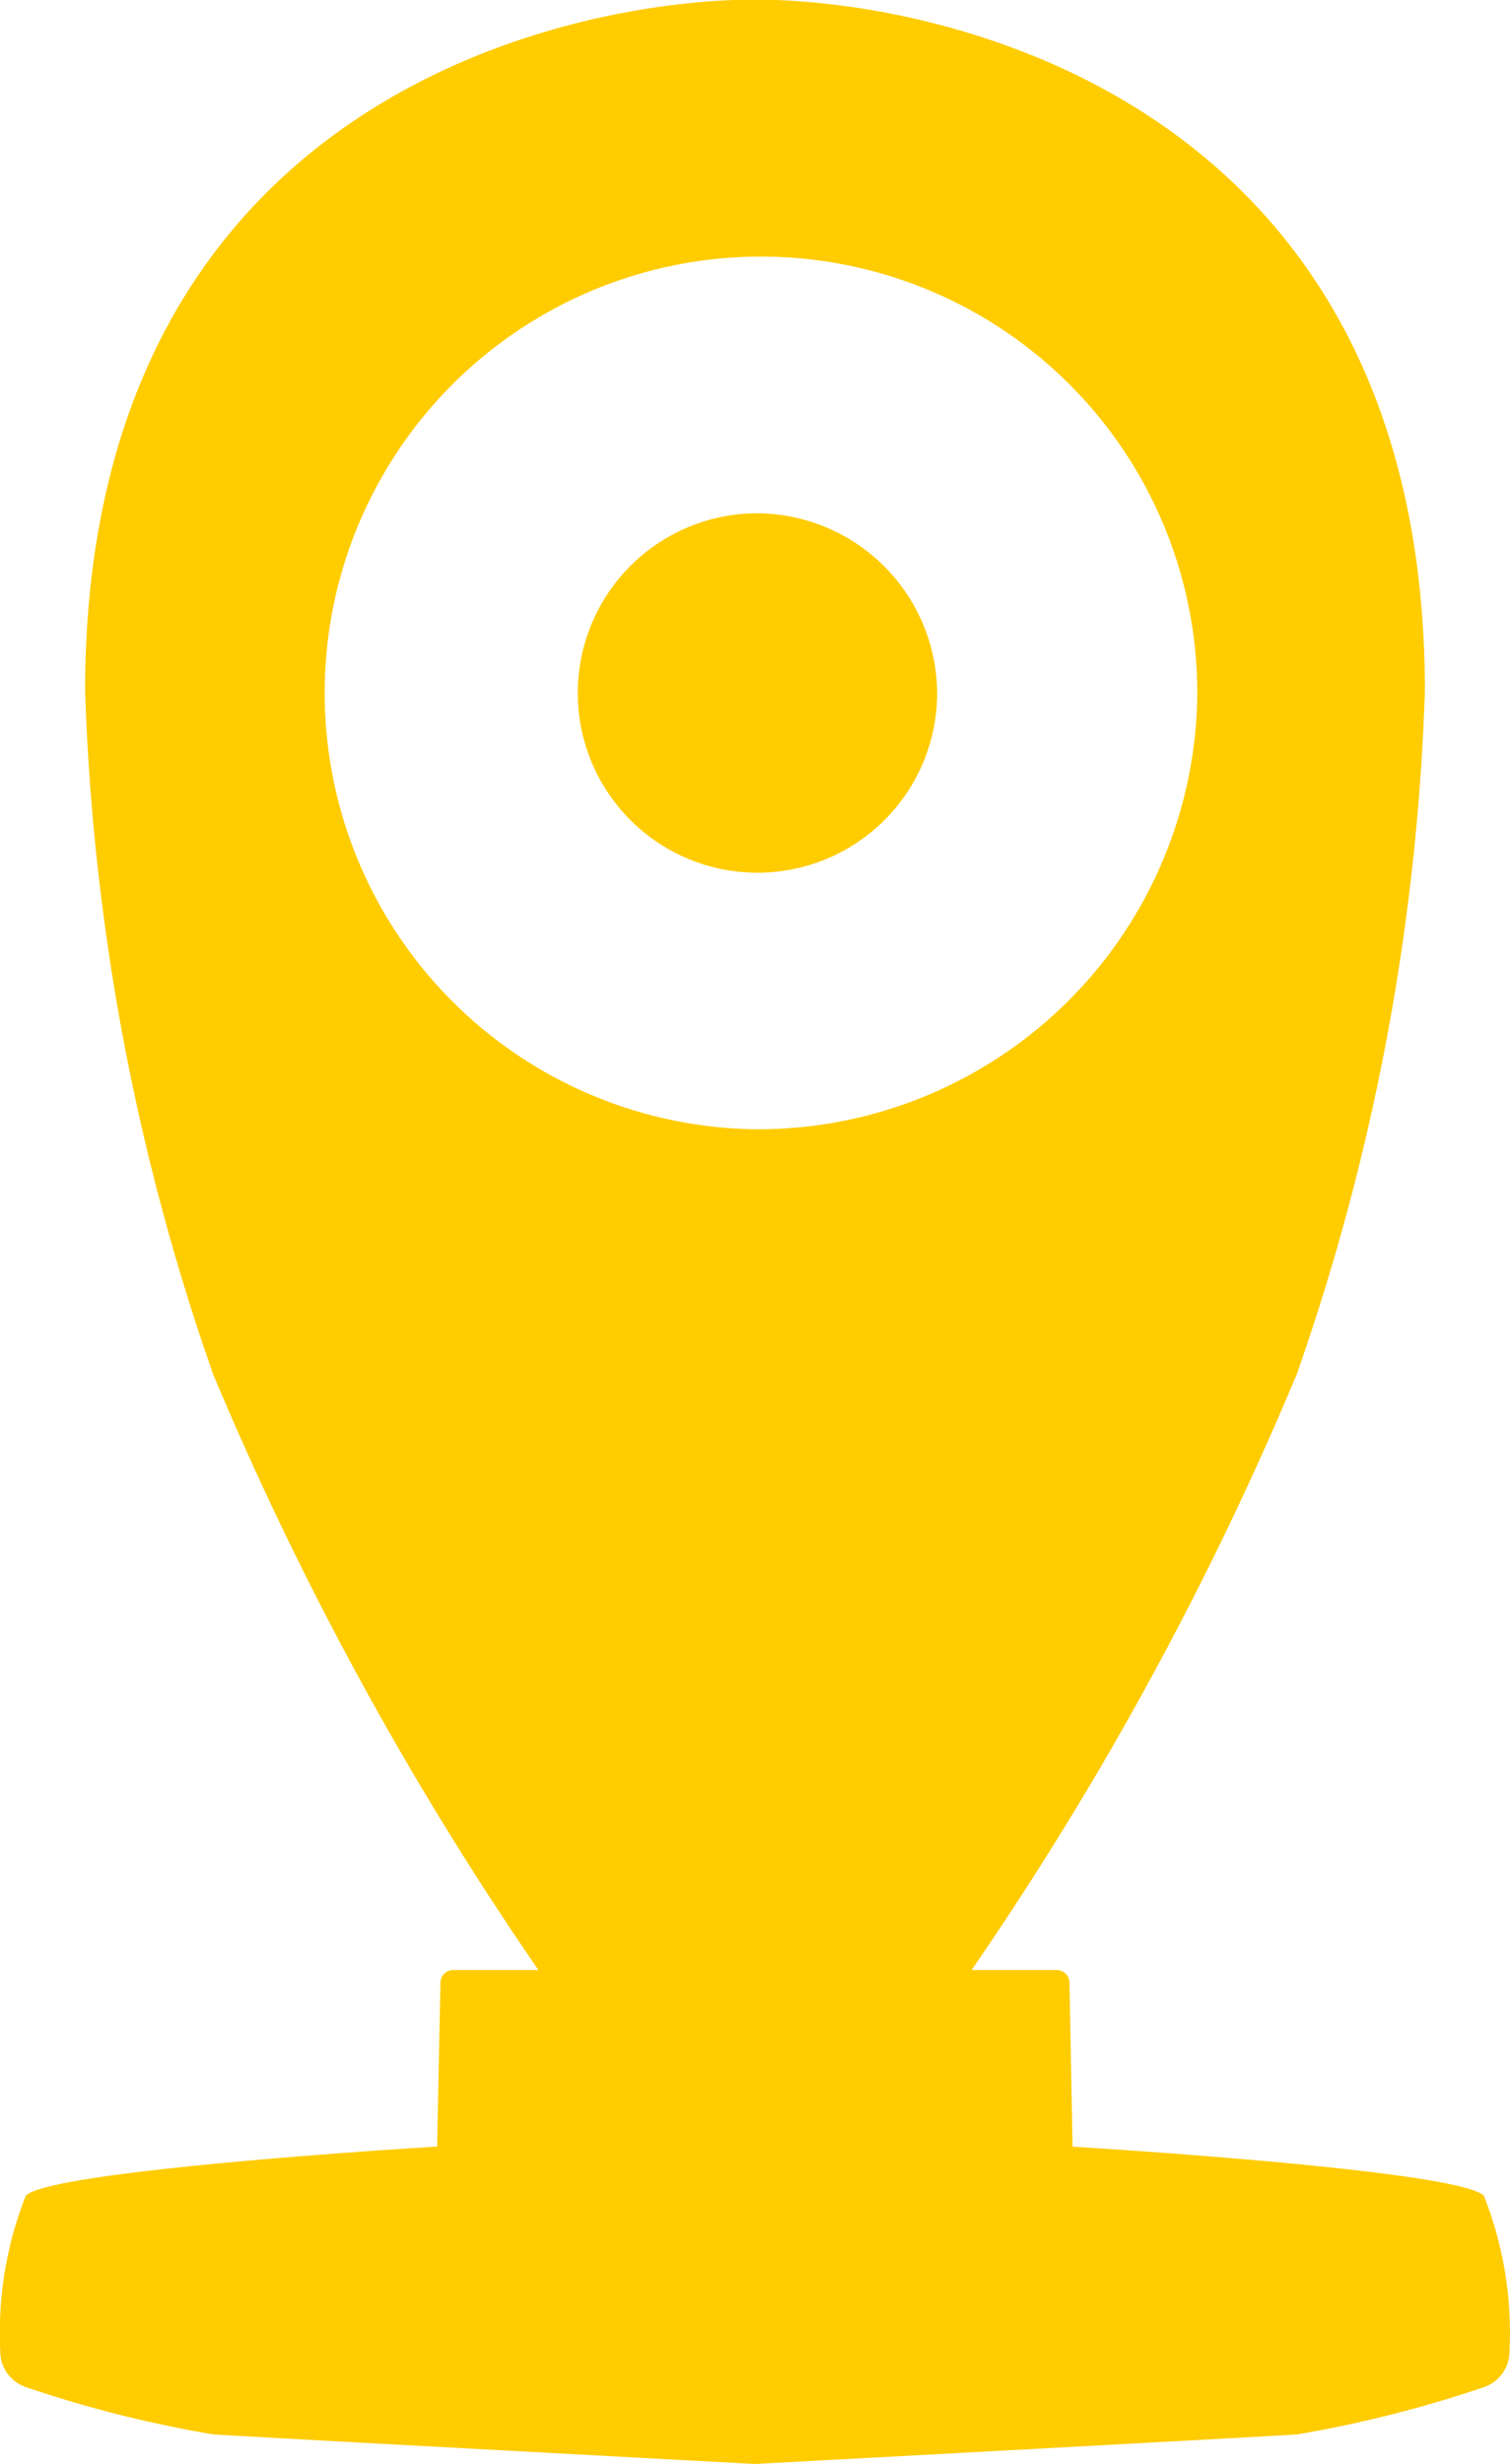 <svg xmlns="http://www.w3.org/2000/svg" width="19" height="31" viewBox="0 0 19 31">
  <defs>
    <style>
      .cls-1 {
        fill: #fc0;
        fill-rule: evenodd;
      }
    </style>
  </defs>
  <path id="Hikam" class="cls-1" d="M441.671,41.625c-0.329-.329-5.175-0.617-5.175-0.617l-0.039-2.066a0.161,0.161,0,0,0-.162-0.156h-1.07a41.475,41.475,0,0,0,4.09-7.491,28.781,28.781,0,0,0,1.614-8.6c0-7.446-6.087-8.7-8.429-8.7s-8.429,1.249-8.429,8.7a28.764,28.764,0,0,0,1.613,8.6,41.515,41.515,0,0,0,4.091,7.491h-1.07a0.161,0.161,0,0,0-.163.156L428.5,41.007s-4.846.288-5.175,0.617a4.693,4.693,0,0,0-.322,1.947,0.475,0.475,0,0,0,.338.467,15.152,15.152,0,0,0,2.34.59C426.358,44.67,432.5,45,432.5,45s6.142-.33,6.815-0.371a15.124,15.124,0,0,0,2.34-.59,0.477,0.477,0,0,0,.339-0.467,4.675,4.675,0,0,0-.323-1.947M432.5,20.458a2.261,2.261,0,1,0,2.292,2.26A2.276,2.276,0,0,0,432.5,20.458Zm0.048,7.75a5.49,5.49,0,1,1,5.517-5.442A5.529,5.529,0,0,1,432.548,28.208Z" transform="translate(-423 -14)"/>
</svg>
